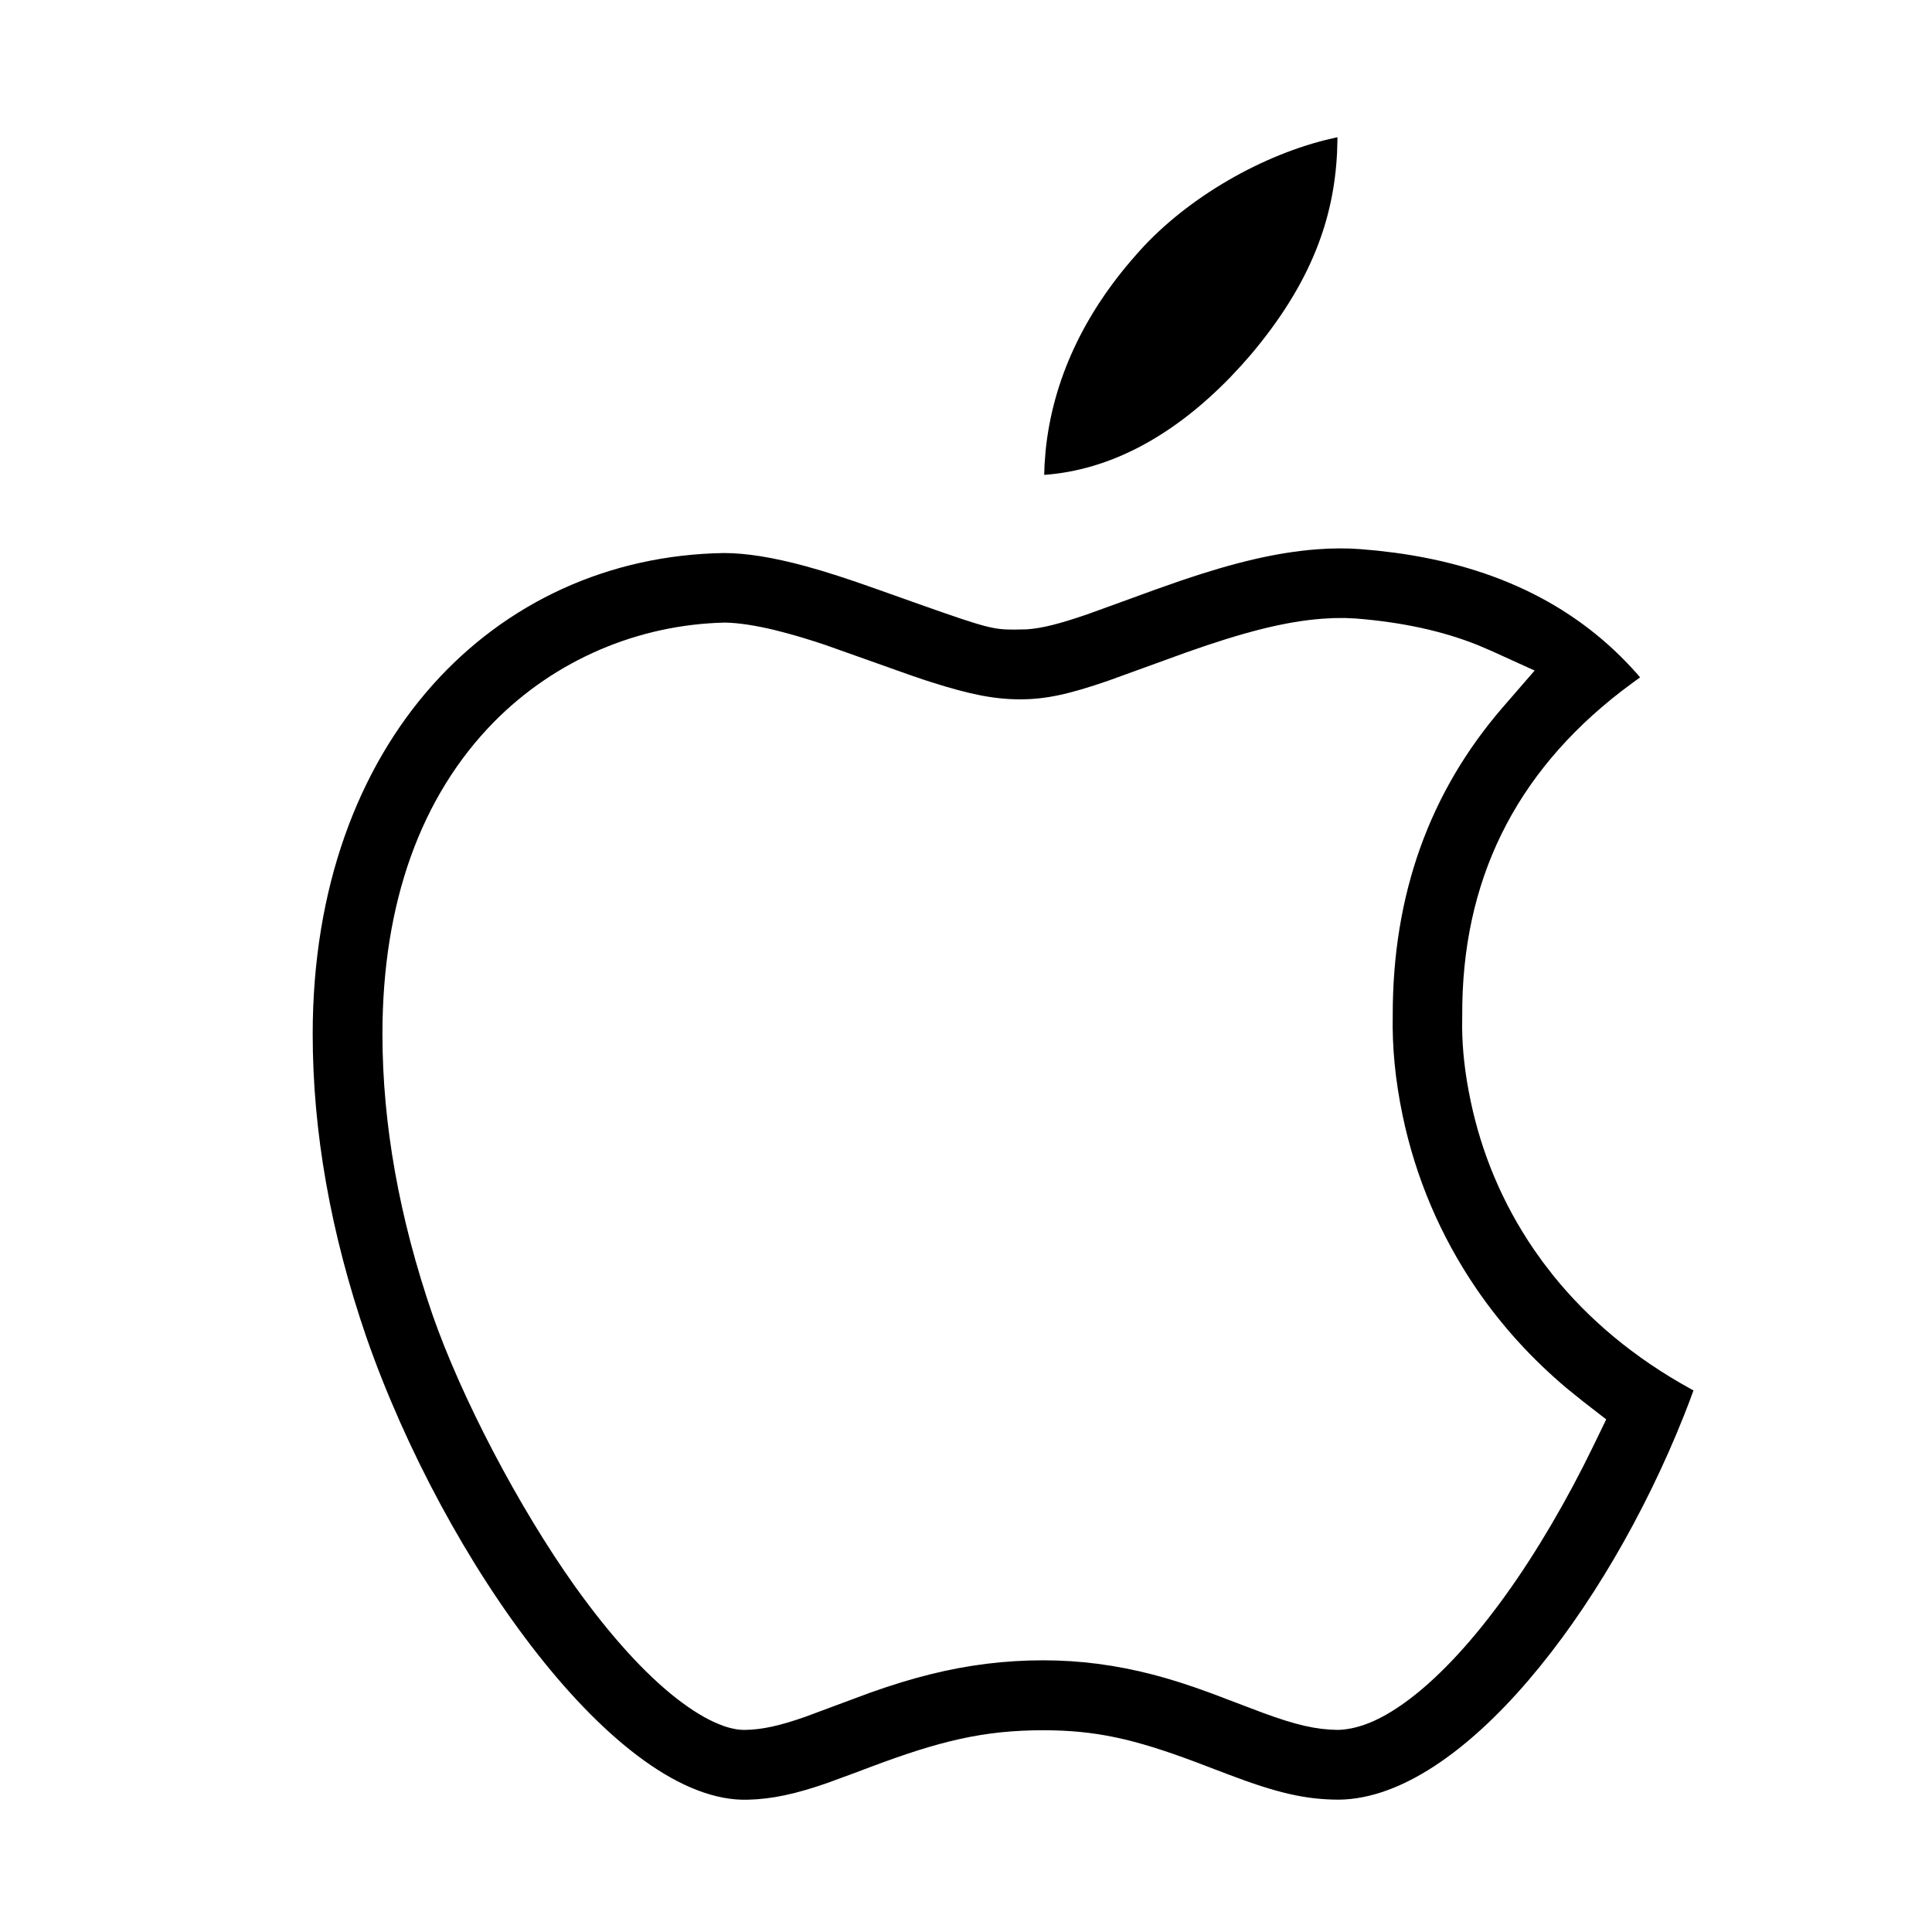 <?xml version="1.0" encoding="UTF-8"?>
<svg width="40px" height="40px" viewBox="0 0 40 40" version="1.1" xmlns="http://www.w3.org/2000/svg" xmlns:xlink="http://www.w3.org/1999/xlink">
    <!-- Generator: Sketch 60 (88103) - https://sketch.com -->
    <title>menu_apple</title>
    <desc>Created with Sketch.</desc>
    <g id="menu_apple" stroke="none" stroke-width="1" fill-rule="evenodd">
        <g id="Icon" transform="translate(6, 2)" fill-rule="nonzero">
            <path d="M22.178,9.37 C21.887,9.347 21.583,9.349 21.264,9.373 C20.419,9.438 19.542,9.65 18.447,10.022 L17.898,10.215 C17.547,10.342 16.859,10.595 16.557,10.702 L16.472,10.732 C15.951,10.91 15.578,11.009 15.255,11.03 L15,11.035 C14.572,11.034 14.445,11.01 13.025,10.507 L12.158,10.199 C11.556,9.985 11.1,9.836 10.66,9.717 C10.009,9.541 9.453,9.45 8.987,9.45 C4.247,9.524 0.474,13.35 0.474,19.411 C0.474,21.435 0.845,23.531 1.588,25.693 C3.203,30.322 6.781,35.342 9.482,35.261 C9.99,35.249 10.482,35.14 11.131,34.914 L11.765,34.681 C11.877,34.639 11.991,34.596 12.005,34.59 C13.443,34.049 14.355,33.823 15.595,33.823 C16.691,33.823 17.478,34.005 18.726,34.47 L19.43,34.738 C20.413,35.111 21.013,35.26 21.728,35.26 C24.266,35.224 27.251,31.362 28.862,27.313 L28.972,27.03 L29.062,26.787 L29.002,26.755 C27.834,26.111 26.892,25.319 26.158,24.408 L25.944,24.131 L25.759,23.871 C25.093,22.897 24.672,21.857 24.45,20.803 C24.324,20.211 24.276,19.707 24.272,19.273 L24.274,19.037 C24.258,16.251 25.357,14.022 27.562,12.316 L27.821,12.122 L27.956,12.025 L27.908,11.967 C26.682,10.571 25.01,9.73 22.872,9.443 L22.511,9.4 L22.178,9.37 Z M21.842,10.795 L22.066,10.805 C23.023,10.881 23.858,11.061 24.589,11.353 L24.859,11.468 L25.773,11.883 L25.115,12.642 C23.599,14.393 22.831,16.52 22.835,19.024 C22.822,19.673 22.884,20.349 23.04,21.097 C23.308,22.374 23.815,23.58 24.566,24.681 C25.09,25.448 25.72,26.141 26.454,26.756 L26.774,27.014 L27.255,27.387 L26.99,27.934 C26.452,29.044 25.818,30.129 25.175,31.023 C24.516,31.94 23.845,32.672 23.206,33.161 C22.668,33.571 22.178,33.8 21.704,33.816 C21.252,33.811 20.836,33.716 20.14,33.46 L19.104,33.067 C18.611,32.885 18.273,32.777 17.871,32.671 C17.101,32.472 16.364,32.375 15.595,32.375 C14.801,32.375 14.04,32.471 13.263,32.664 C12.855,32.766 12.49,32.878 12.027,33.041 L10.658,33.55 C10.14,33.73 9.784,33.81 9.422,33.816 C9.338,33.816 9.27,33.808 9.209,33.796 C9.098,33.775 8.982,33.739 8.888,33.698 C8.619,33.591 8.329,33.413 8.013,33.169 C7.345,32.649 6.633,31.861 5.91,30.852 C4.729,29.194 3.547,26.922 2.954,25.219 C2.264,23.21 1.918,21.27 1.918,19.407 C1.918,16.687 2.715,14.483 4.23,12.944 C5.494,11.665 7.207,10.93 9.01,10.89 C9.293,10.895 9.645,10.949 10.045,11.046 L10.291,11.11 C10.525,11.173 10.772,11.248 11.073,11.348 L12.841,11.976 C12.949,12.014 13.049,12.048 13.144,12.079 L13.286,12.125 C14.08,12.378 14.592,12.479 15.119,12.479 C15.648,12.479 16.119,12.378 16.944,12.094 L18.557,11.509 C19.751,11.085 20.616,10.866 21.378,10.81 L21.613,10.797 L21.842,10.795 Z M21.69,0.841 L21.452,0.896 C20.005,1.258 18.468,2.176 17.508,3.292 C16.435,4.507 15.795,5.875 15.648,7.334 L15.626,7.627 L15.619,7.832 C16.975,7.734 18.284,7.038 19.481,5.801 L19.704,5.562 L19.901,5.338 C21.139,3.868 21.617,2.541 21.683,1.148 L21.69,0.902 L21.69,0.841 Z" id="Icon-Shape"></path>
        </g>
    </g>
</svg>

